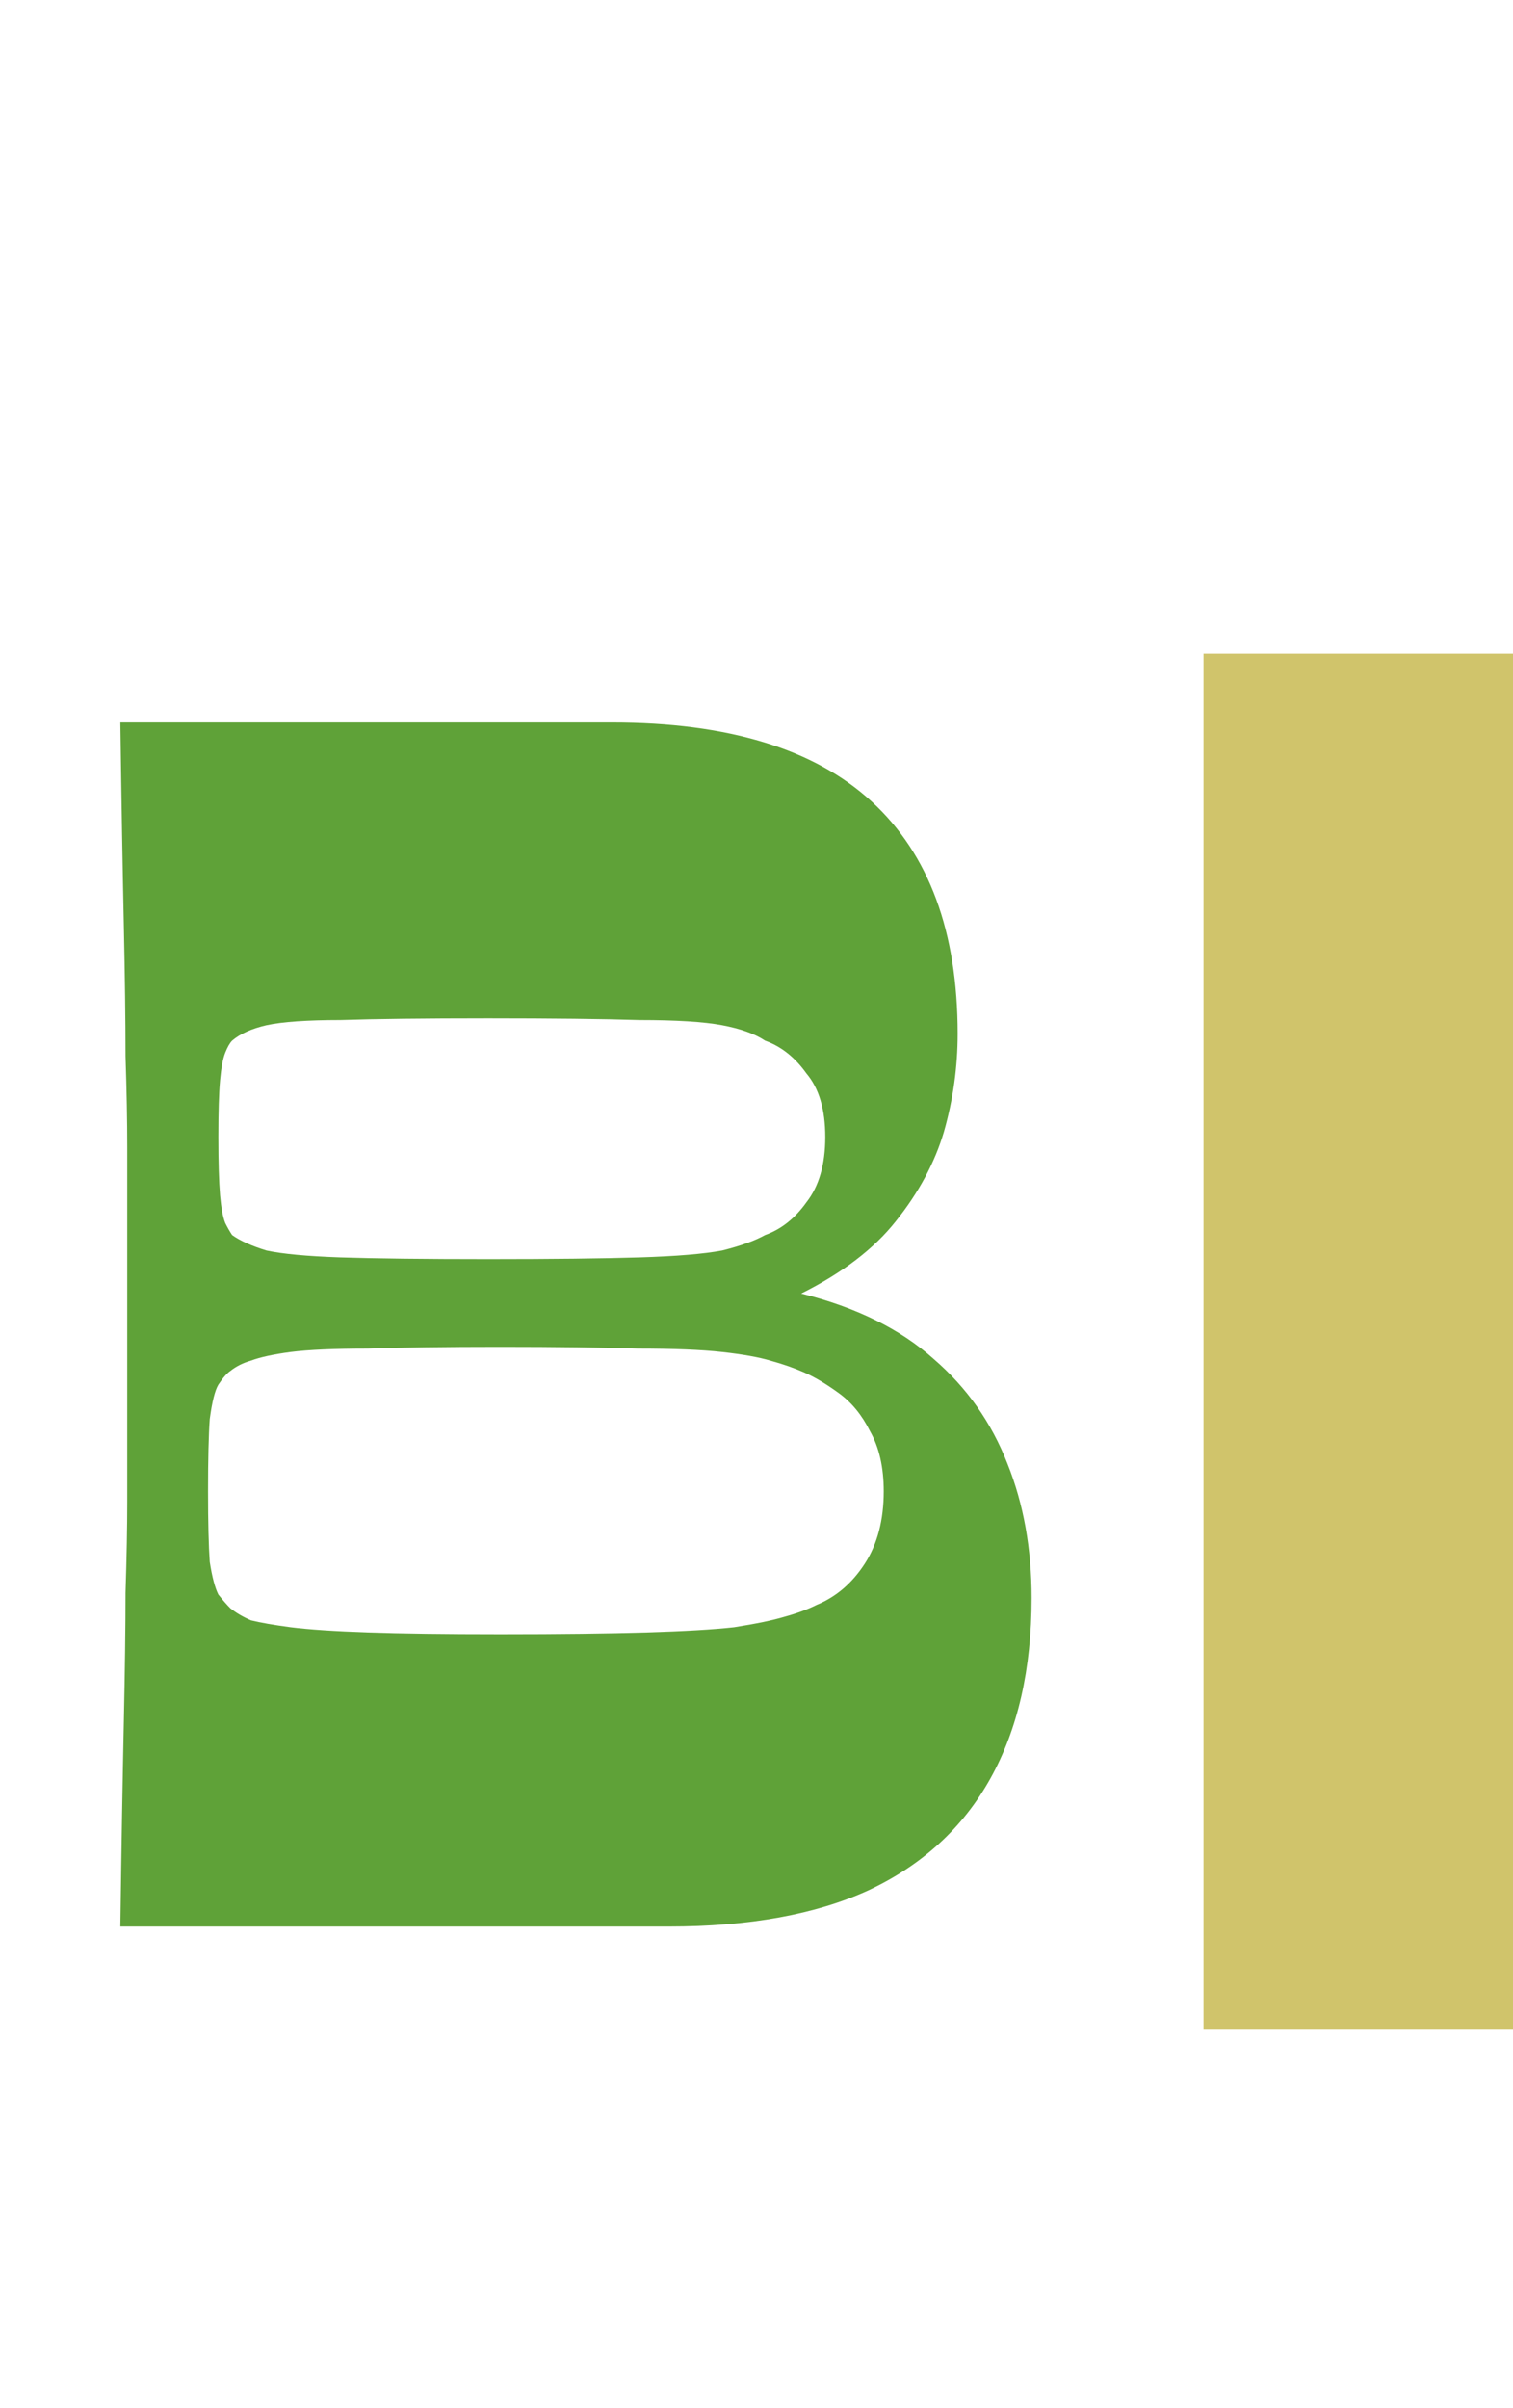 <svg width="44" height="70" viewBox="0 0 44 70" fill="none" xmlns="http://www.w3.org/2000/svg">
<rect x="35" y="19" width="9" height="40" fill="#D0C46B"/>
<path d="M3.5 56C3.533 53.6 3.567 51.633 3.6 50.1C3.633 48.567 3.65 47.3 3.65 46.3C3.683 45.267 3.7 44.383 3.7 43.65C3.7 42.883 3.7 42.117 3.7 41.35C3.7 40.55 3.7 39.6 3.7 38.5C3.7 37.367 3.7 36.417 3.7 35.65C3.7 34.85 3.7 34.083 3.7 33.35C3.7 32.583 3.683 31.7 3.65 30.7C3.65 29.667 3.633 28.383 3.6 26.85C3.567 25.317 3.533 23.367 3.5 21H17.8C21.167 21 23.683 21.767 25.35 23.3C27.017 24.833 27.85 27.083 27.85 30.05C27.85 31.017 27.717 31.967 27.45 32.9C27.183 33.8 26.717 34.667 26.05 35.5C25.417 36.3 24.5 37 23.3 37.6C24.9 38 26.183 38.633 27.15 39.5C28.117 40.333 28.833 41.35 29.3 42.55C29.767 43.717 30 45.017 30 46.45C30 48.517 29.6 50.267 28.8 51.7C28 53.133 26.817 54.217 25.25 54.95C23.717 55.65 21.783 56 19.45 56H3.5ZM14.55 47.5C16.283 47.5 17.7 47.483 18.8 47.45C19.9 47.417 20.75 47.367 21.35 47.3C21.983 47.2 22.467 47.1 22.8 47C23.167 46.9 23.483 46.783 23.75 46.65C24.317 46.417 24.783 46.017 25.15 45.45C25.517 44.883 25.7 44.183 25.7 43.35C25.7 42.65 25.567 42.067 25.3 41.6C25.067 41.133 24.767 40.767 24.4 40.5C24.033 40.233 23.7 40.033 23.4 39.9C23.1 39.767 22.767 39.65 22.4 39.55C22.067 39.45 21.6 39.367 21 39.3C20.4 39.233 19.583 39.2 18.55 39.2C17.517 39.167 16.183 39.15 14.55 39.15C12.95 39.15 11.667 39.167 10.7 39.2C9.733 39.2 8.983 39.233 8.45 39.3C7.95 39.367 7.567 39.45 7.3 39.55C7.067 39.617 6.867 39.717 6.7 39.85C6.6 39.917 6.483 40.05 6.35 40.25C6.25 40.417 6.167 40.75 6.1 41.25C6.067 41.717 6.05 42.417 6.05 43.35C6.05 44.25 6.067 44.933 6.1 45.4C6.167 45.833 6.25 46.15 6.35 46.35C6.483 46.517 6.6 46.65 6.7 46.75C6.867 46.883 7.067 47 7.3 47.1C7.567 47.167 7.95 47.233 8.45 47.3C8.983 47.367 9.733 47.417 10.7 47.45C11.667 47.483 12.95 47.5 14.55 47.5ZM14.2 36.6C16.067 36.6 17.533 36.583 18.6 36.55C19.667 36.517 20.467 36.45 21 36.35C21.533 36.217 21.95 36.067 22.25 35.9C22.717 35.733 23.117 35.417 23.45 34.95C23.817 34.483 24 33.85 24 33.05C24 32.25 23.817 31.633 23.45 31.2C23.117 30.733 22.717 30.417 22.25 30.25C21.95 30.05 21.533 29.9 21 29.8C20.467 29.7 19.667 29.65 18.6 29.65C17.533 29.617 16.067 29.6 14.2 29.6C12.333 29.6 10.9 29.617 9.9 29.65C8.933 29.65 8.217 29.7 7.75 29.8C7.317 29.9 6.983 30.05 6.75 30.25C6.683 30.317 6.617 30.433 6.55 30.6C6.483 30.767 6.433 31.033 6.4 31.4C6.367 31.767 6.35 32.317 6.35 33.05C6.35 33.783 6.367 34.35 6.4 34.75C6.433 35.117 6.483 35.383 6.55 35.55C6.617 35.683 6.683 35.8 6.75 35.9C6.983 36.067 7.317 36.217 7.75 36.35C8.217 36.45 8.933 36.517 9.9 36.55C10.9 36.583 12.333 36.6 14.2 36.6Z" fill="#5FA238"/>
</svg>
